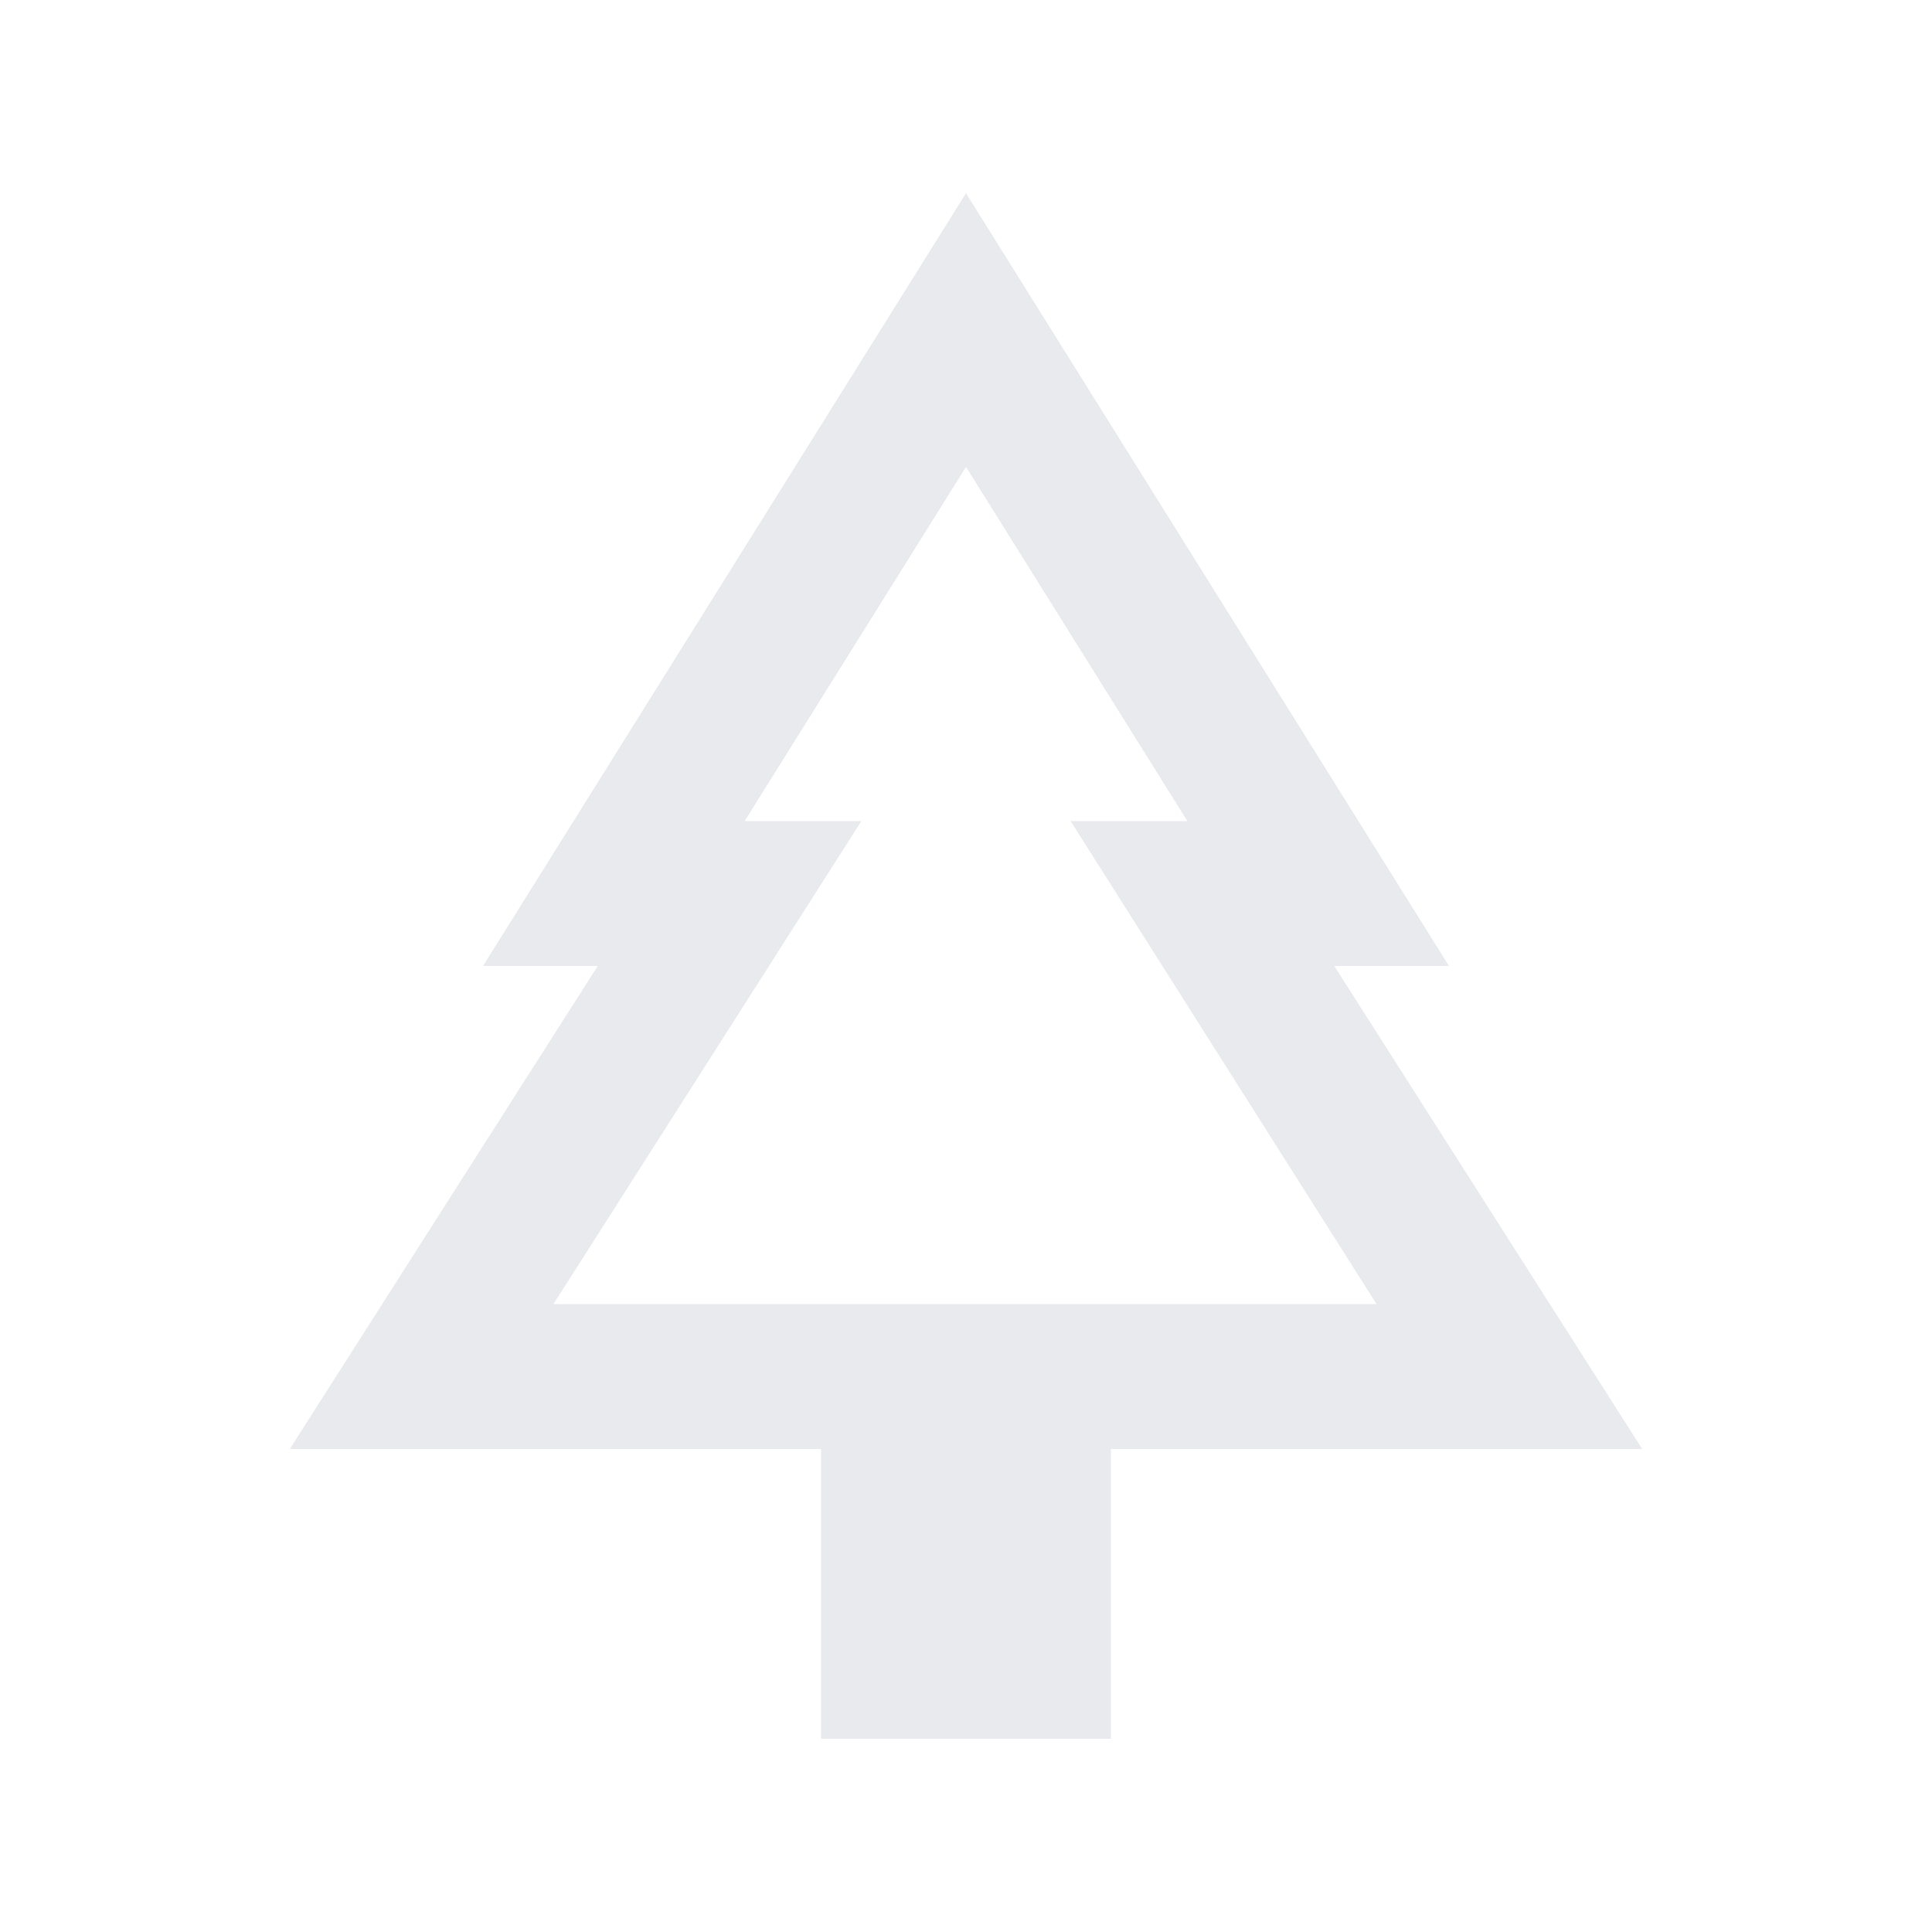 <svg xmlns="http://www.w3.org/2000/svg" height="20px" viewBox="0 -960 960 960" width="20px" fill="#e8eaed"><path d="M552-96H408v-144H144l153-240h-57l240-384 240 384h-57l153 240H552v144ZM275-312h158-73 240-73 157-409Zm0 0h409L532-552h58L480-728 370-552h58L275-312Z"/></svg>
